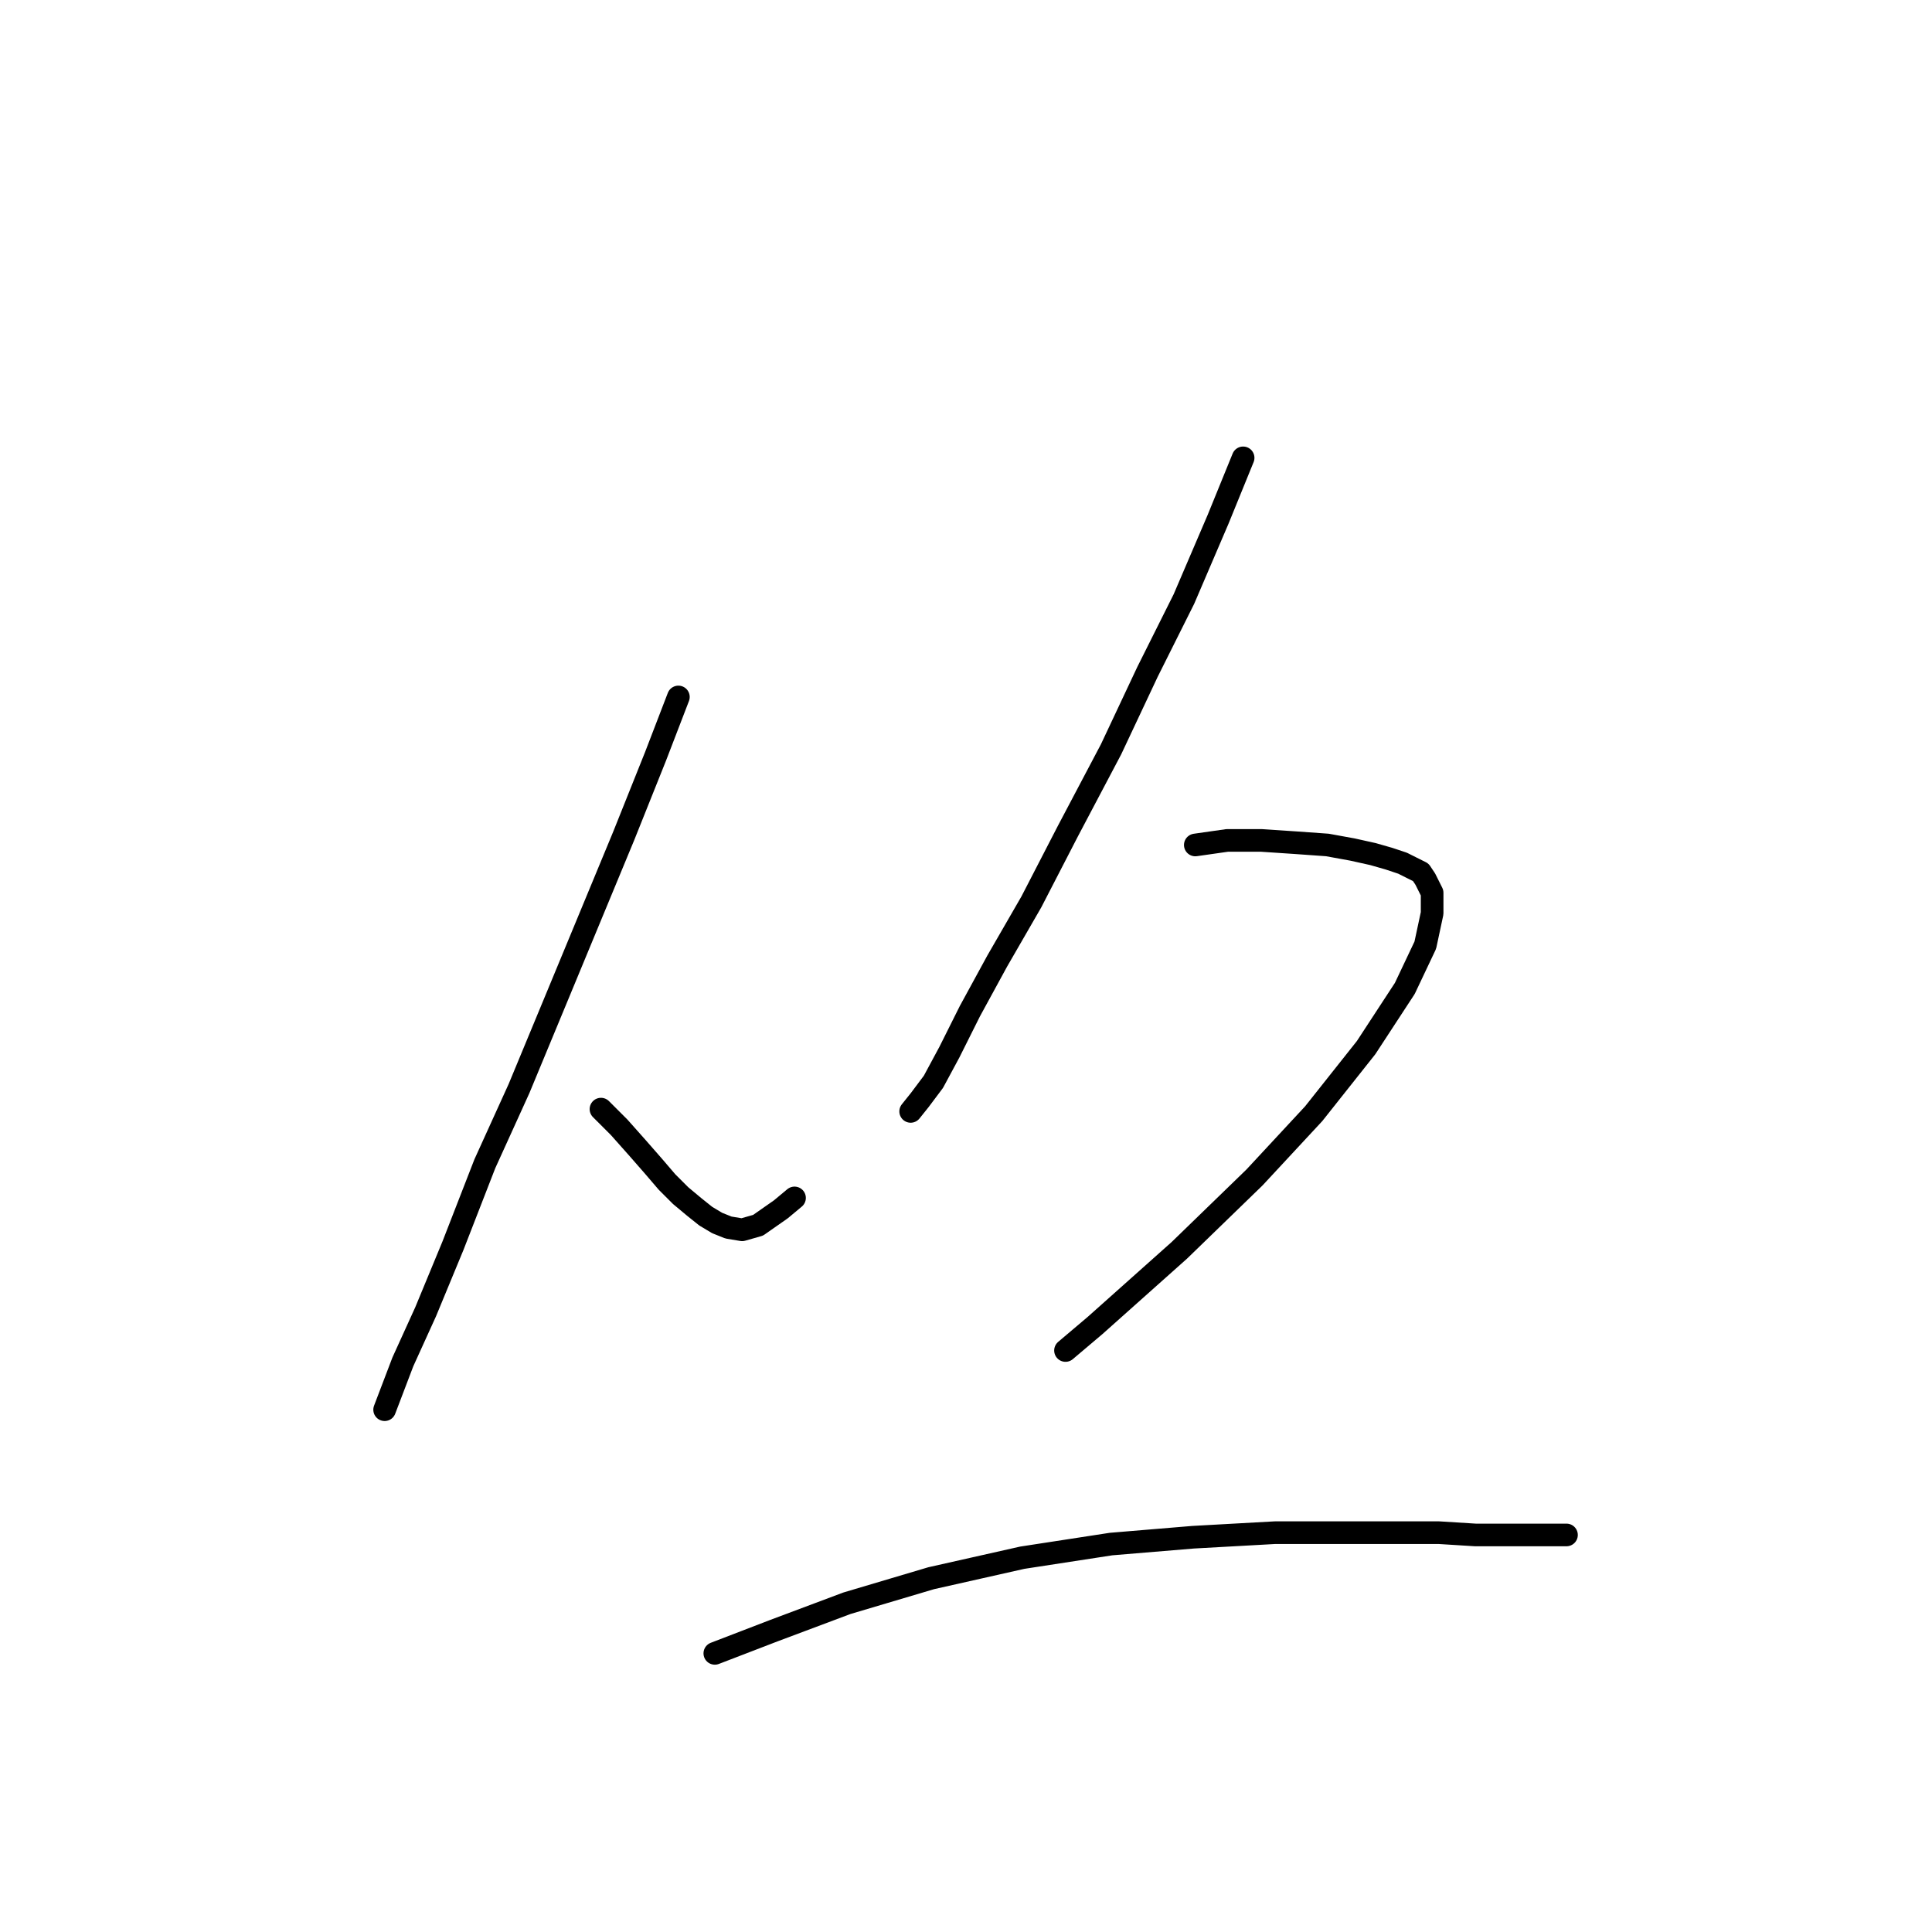 <?xml version="1.0" standalone="no"?>
    <svg width="256" height="256" xmlns="http://www.w3.org/2000/svg" version="1.1">
    <polyline stroke="black" stroke-width="3" stroke-linecap="round" fill="transparent" stroke-linejoin="round" points="89.89 92.351 86.873 100.196 82.648 110.756 73.898 131.878 68.769 144.249 64.243 154.206 60.018 165.069 56.398 173.819 53.38 180.457 50.966 186.793 50.966 186.793 " />
        <polyline stroke="black" stroke-width="3" stroke-linecap="round" fill="transparent" stroke-linejoin="round" points="79.631 146.965 82.045 149.378 84.459 152.094 86.571 154.508 88.381 156.62 90.192 158.43 92.002 159.939 93.511 161.146 95.02 162.051 96.528 162.655 98.339 162.956 100.451 162.353 103.468 160.241 105.279 158.732 105.279 158.732 " />
        <polyline stroke="black" stroke-width="3" stroke-linecap="round" fill="transparent" stroke-linejoin="round" points="164.72 60.668 161.401 68.815 156.875 79.376 152.047 89.031 147.22 99.29 141.487 110.153 136.659 119.507 132.133 127.352 128.512 133.99 125.797 139.421 123.684 143.344 121.874 145.758 120.667 147.266 120.667 147.266 " />
        <polyline stroke="black" stroke-width="3" stroke-linecap="round" fill="transparent" stroke-linejoin="round" points="158.384 111.963 162.608 111.36 167.134 111.36 171.66 111.662 175.884 111.963 179.204 112.567 181.919 113.17 184.031 113.774 185.842 114.377 187.049 114.981 188.256 115.584 188.859 116.489 189.764 118.3 189.764 121.015 188.859 125.24 186.143 130.973 181.014 138.818 174.074 147.568 166.229 156.017 156.272 165.672 145.108 175.629 141.185 178.948 141.185 178.948 " />
        <polyline stroke="black" stroke-width="3" stroke-linecap="round" fill="transparent" stroke-linejoin="round" points="94.718 219.079 102.563 216.062 112.218 212.441 123.383 209.122 135.452 206.406 147.22 204.596 158.082 203.691 168.945 203.087 177.695 203.087 184.937 203.087 190.669 203.087 195.497 203.389 198.816 203.389 201.23 203.389 203.041 203.389 204.247 203.389 205.153 203.389 205.756 203.389 206.058 203.389 206.36 203.389 206.661 203.389 206.963 203.389 207.265 203.389 207.567 203.389 207.567 203.389 " />
        </svg>